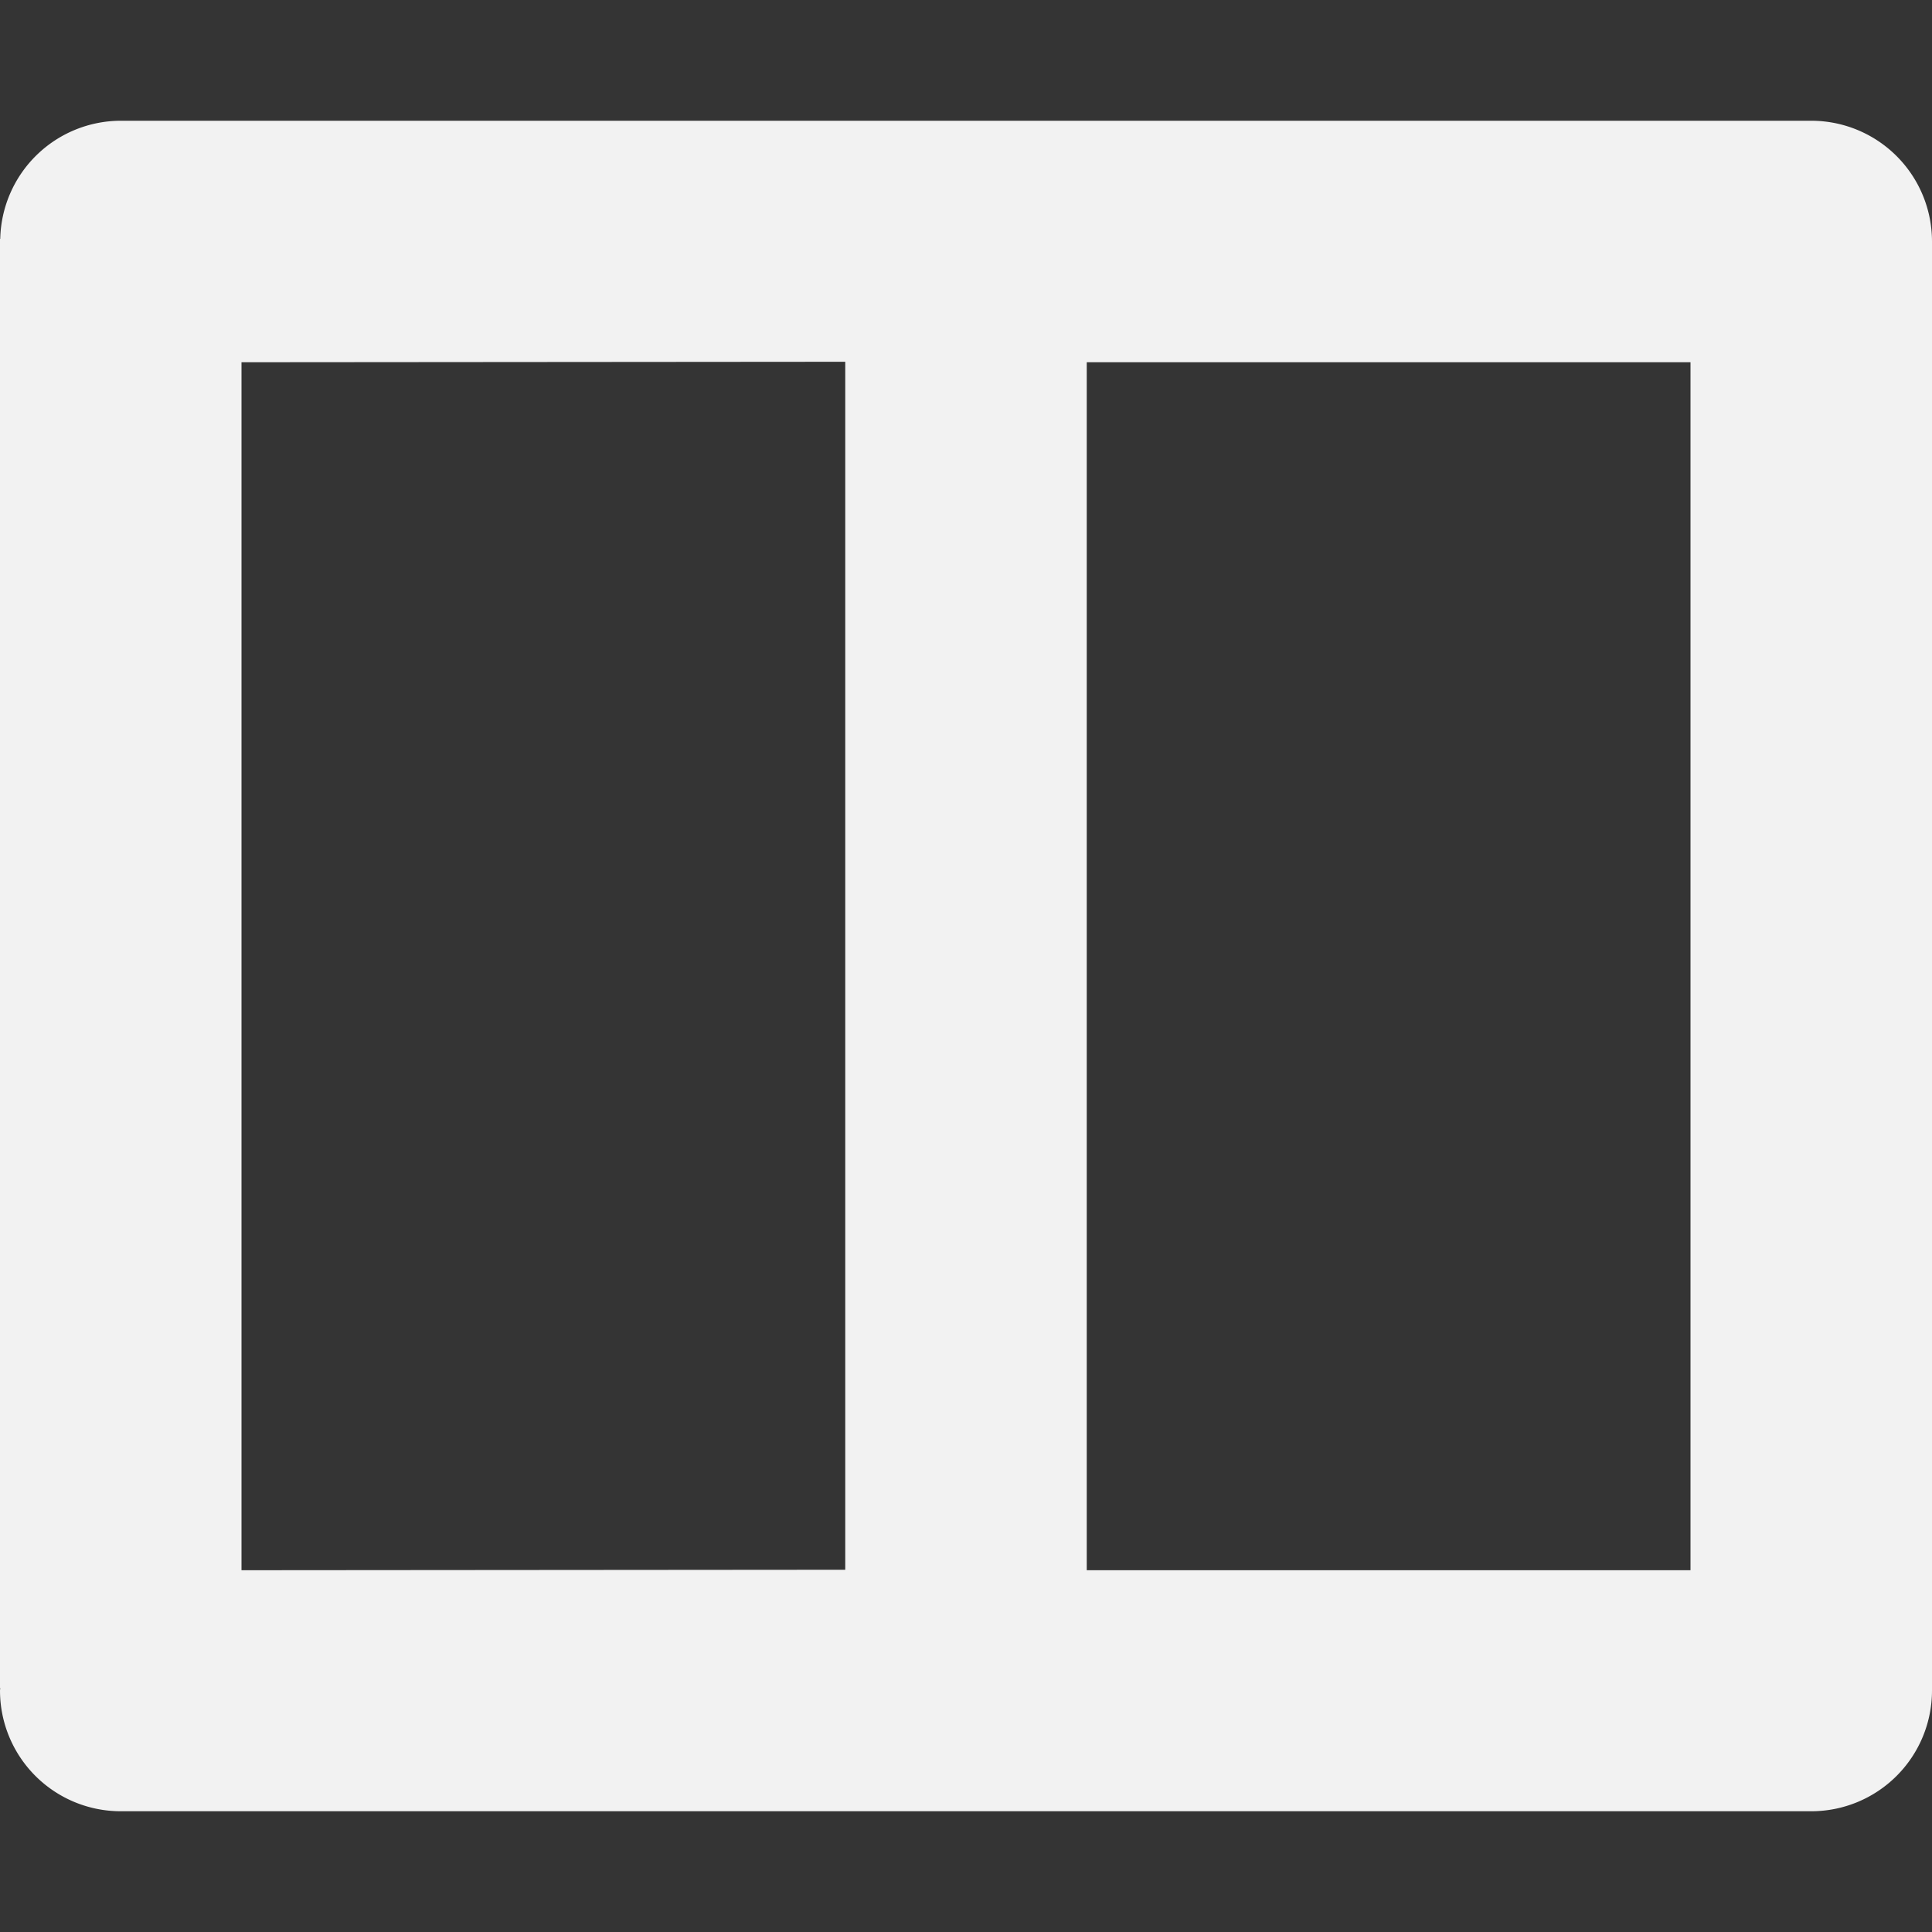 <svg viewBox='0 0 16 16' xmlns='http://www.w3.org/2000/svg'><rect x="0" y="0" width="16" height="16" fill="#333333" stroke="none"/><path color='#bebebe' d='M0 0h16v16H0z' fill='gray' fill-opacity='.01'/><path d='M1 1a1 1 0 0 0-.998.977L0 1.979v12l.002.002A1 1 0 0 0 0 14a1 1 0 0 0 1 1h14a1 1 0 0 0 1-1V2a1 1 0 0 0-1-1zm6 1.996V13l-5 .004V3zM9 3h5v10.004H9V3z' fill='#f2f2f2'/></svg>
